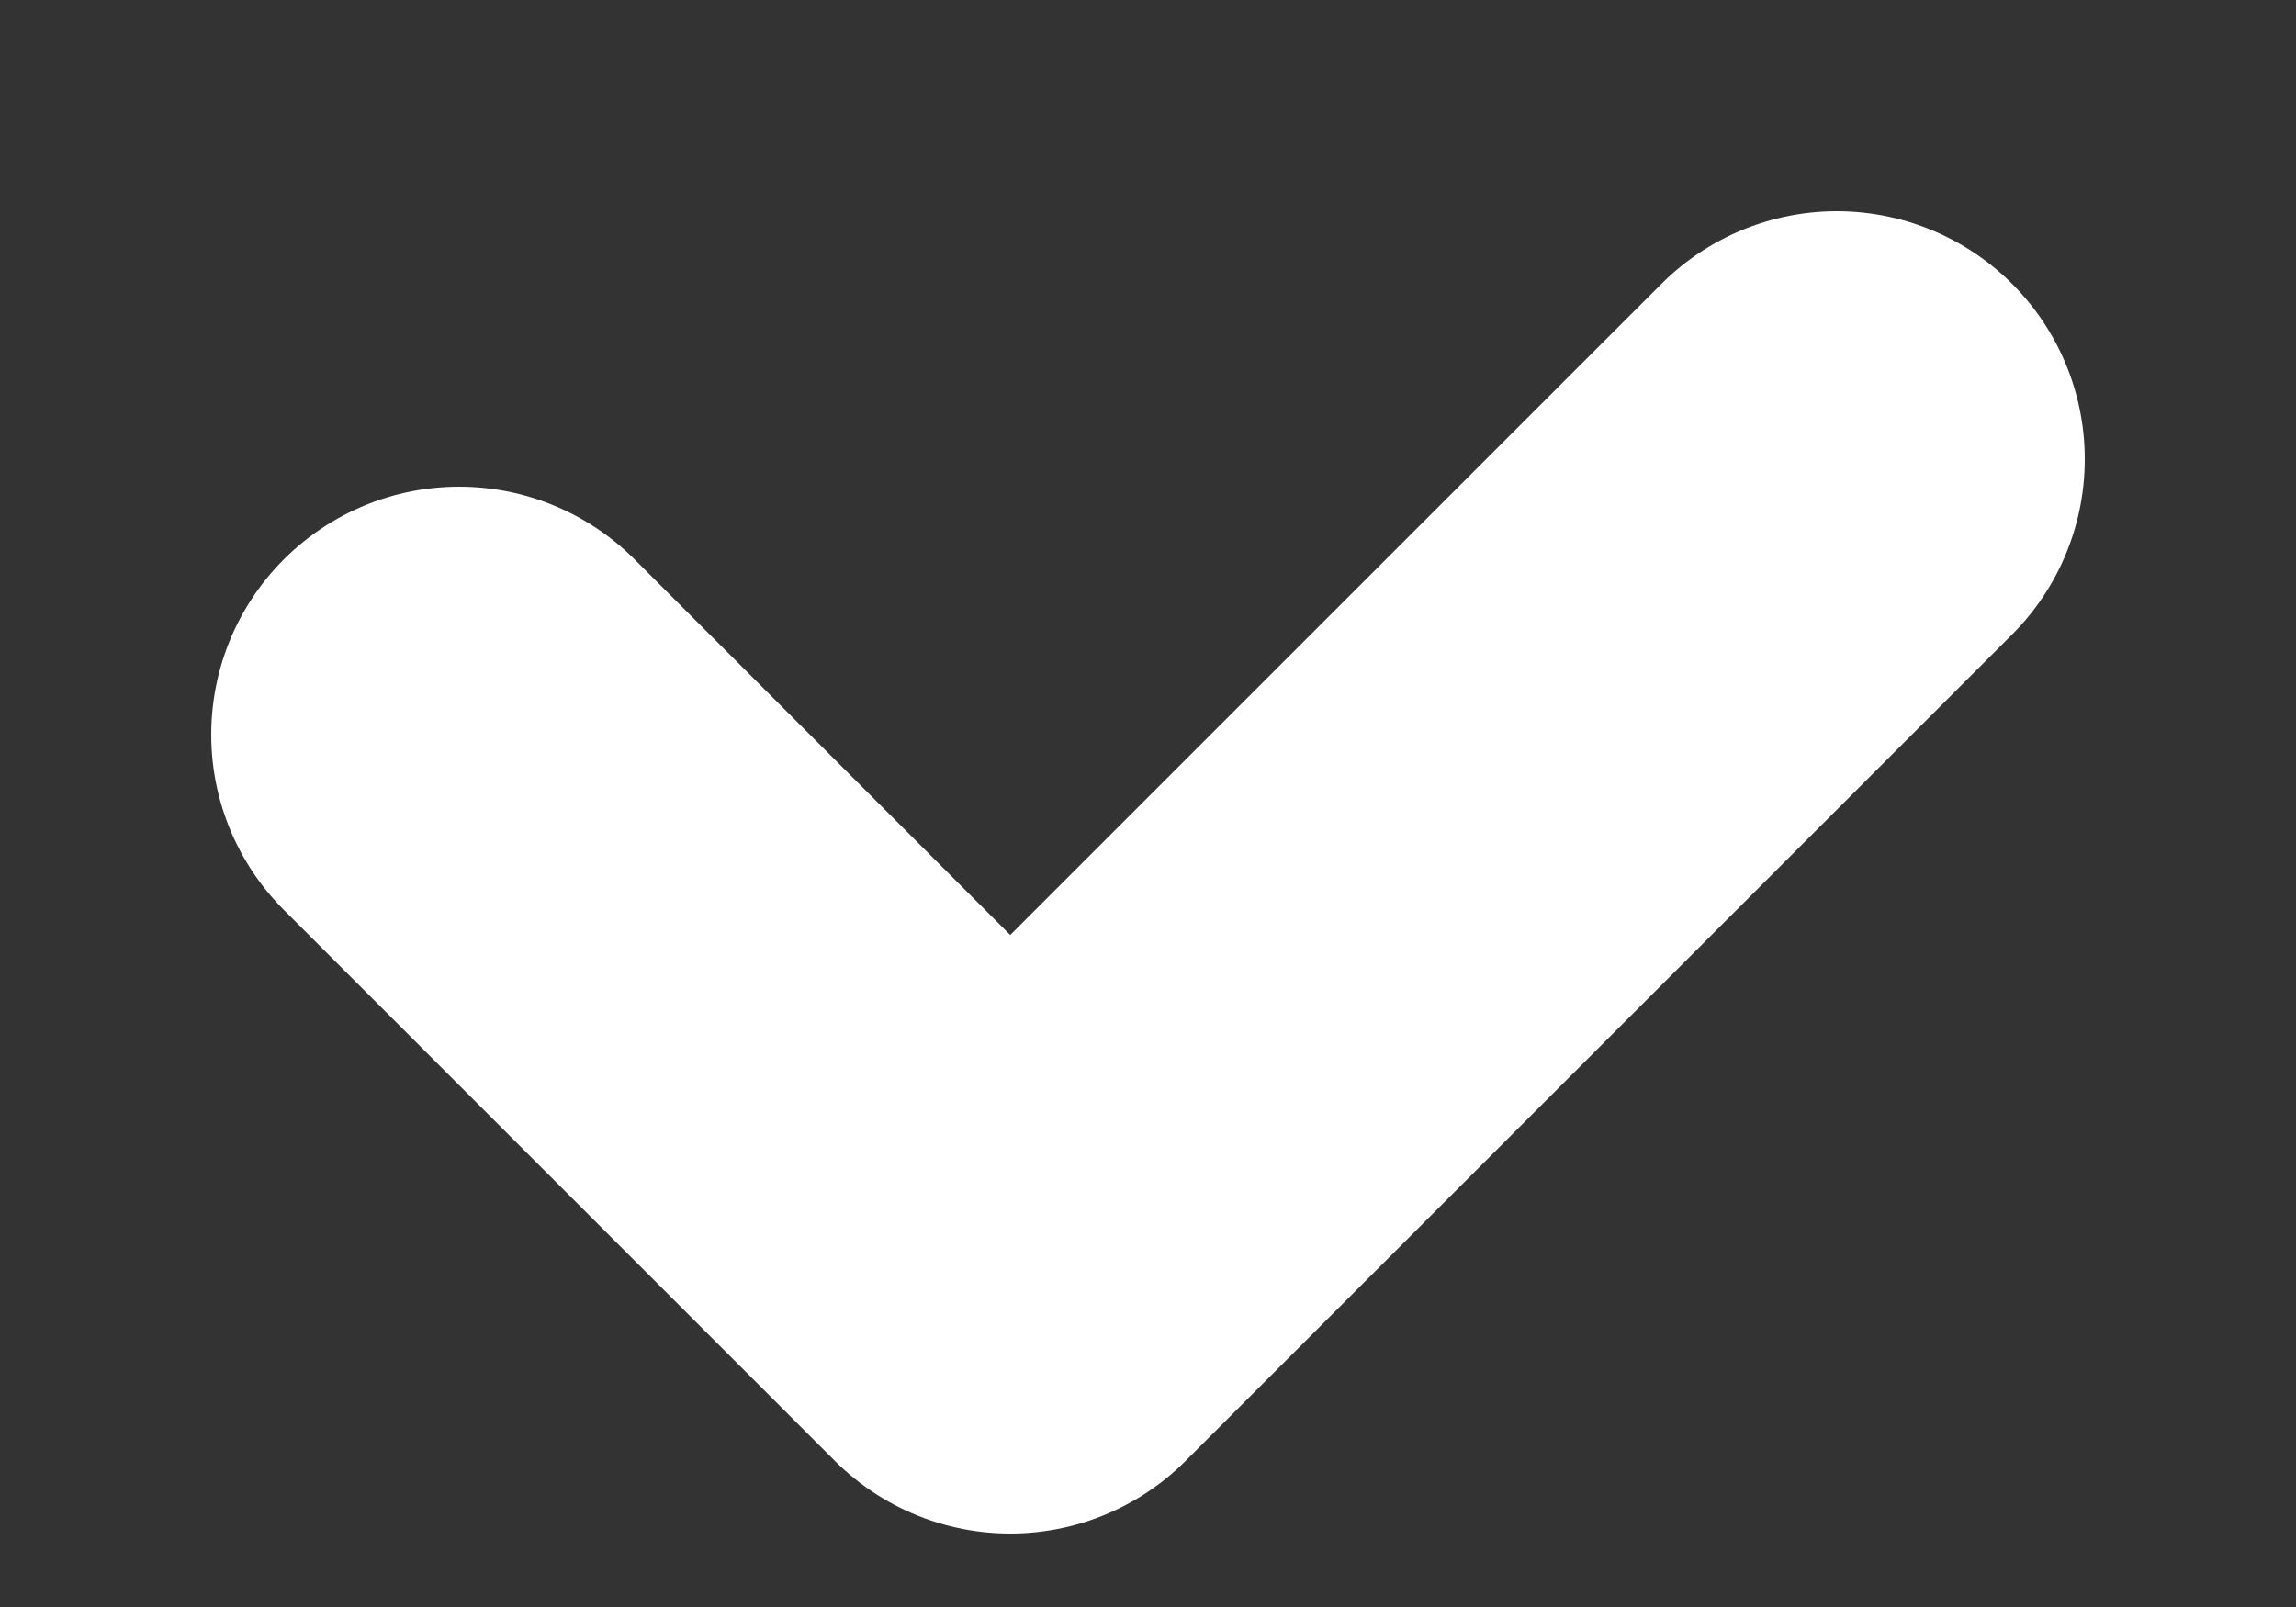<svg width="10" height="7" viewBox="0 0 10 7" fill="none" xmlns="http://www.w3.org/2000/svg">
<rect x="0" y="0" width="10" height="7" fill="#333333" stroke="none"/>
<path d="M2 3.2L4.4 5.6L8 2" stroke="white" stroke-width="2.16" stroke-linecap="round" stroke-linejoin="round"/>
</svg>
